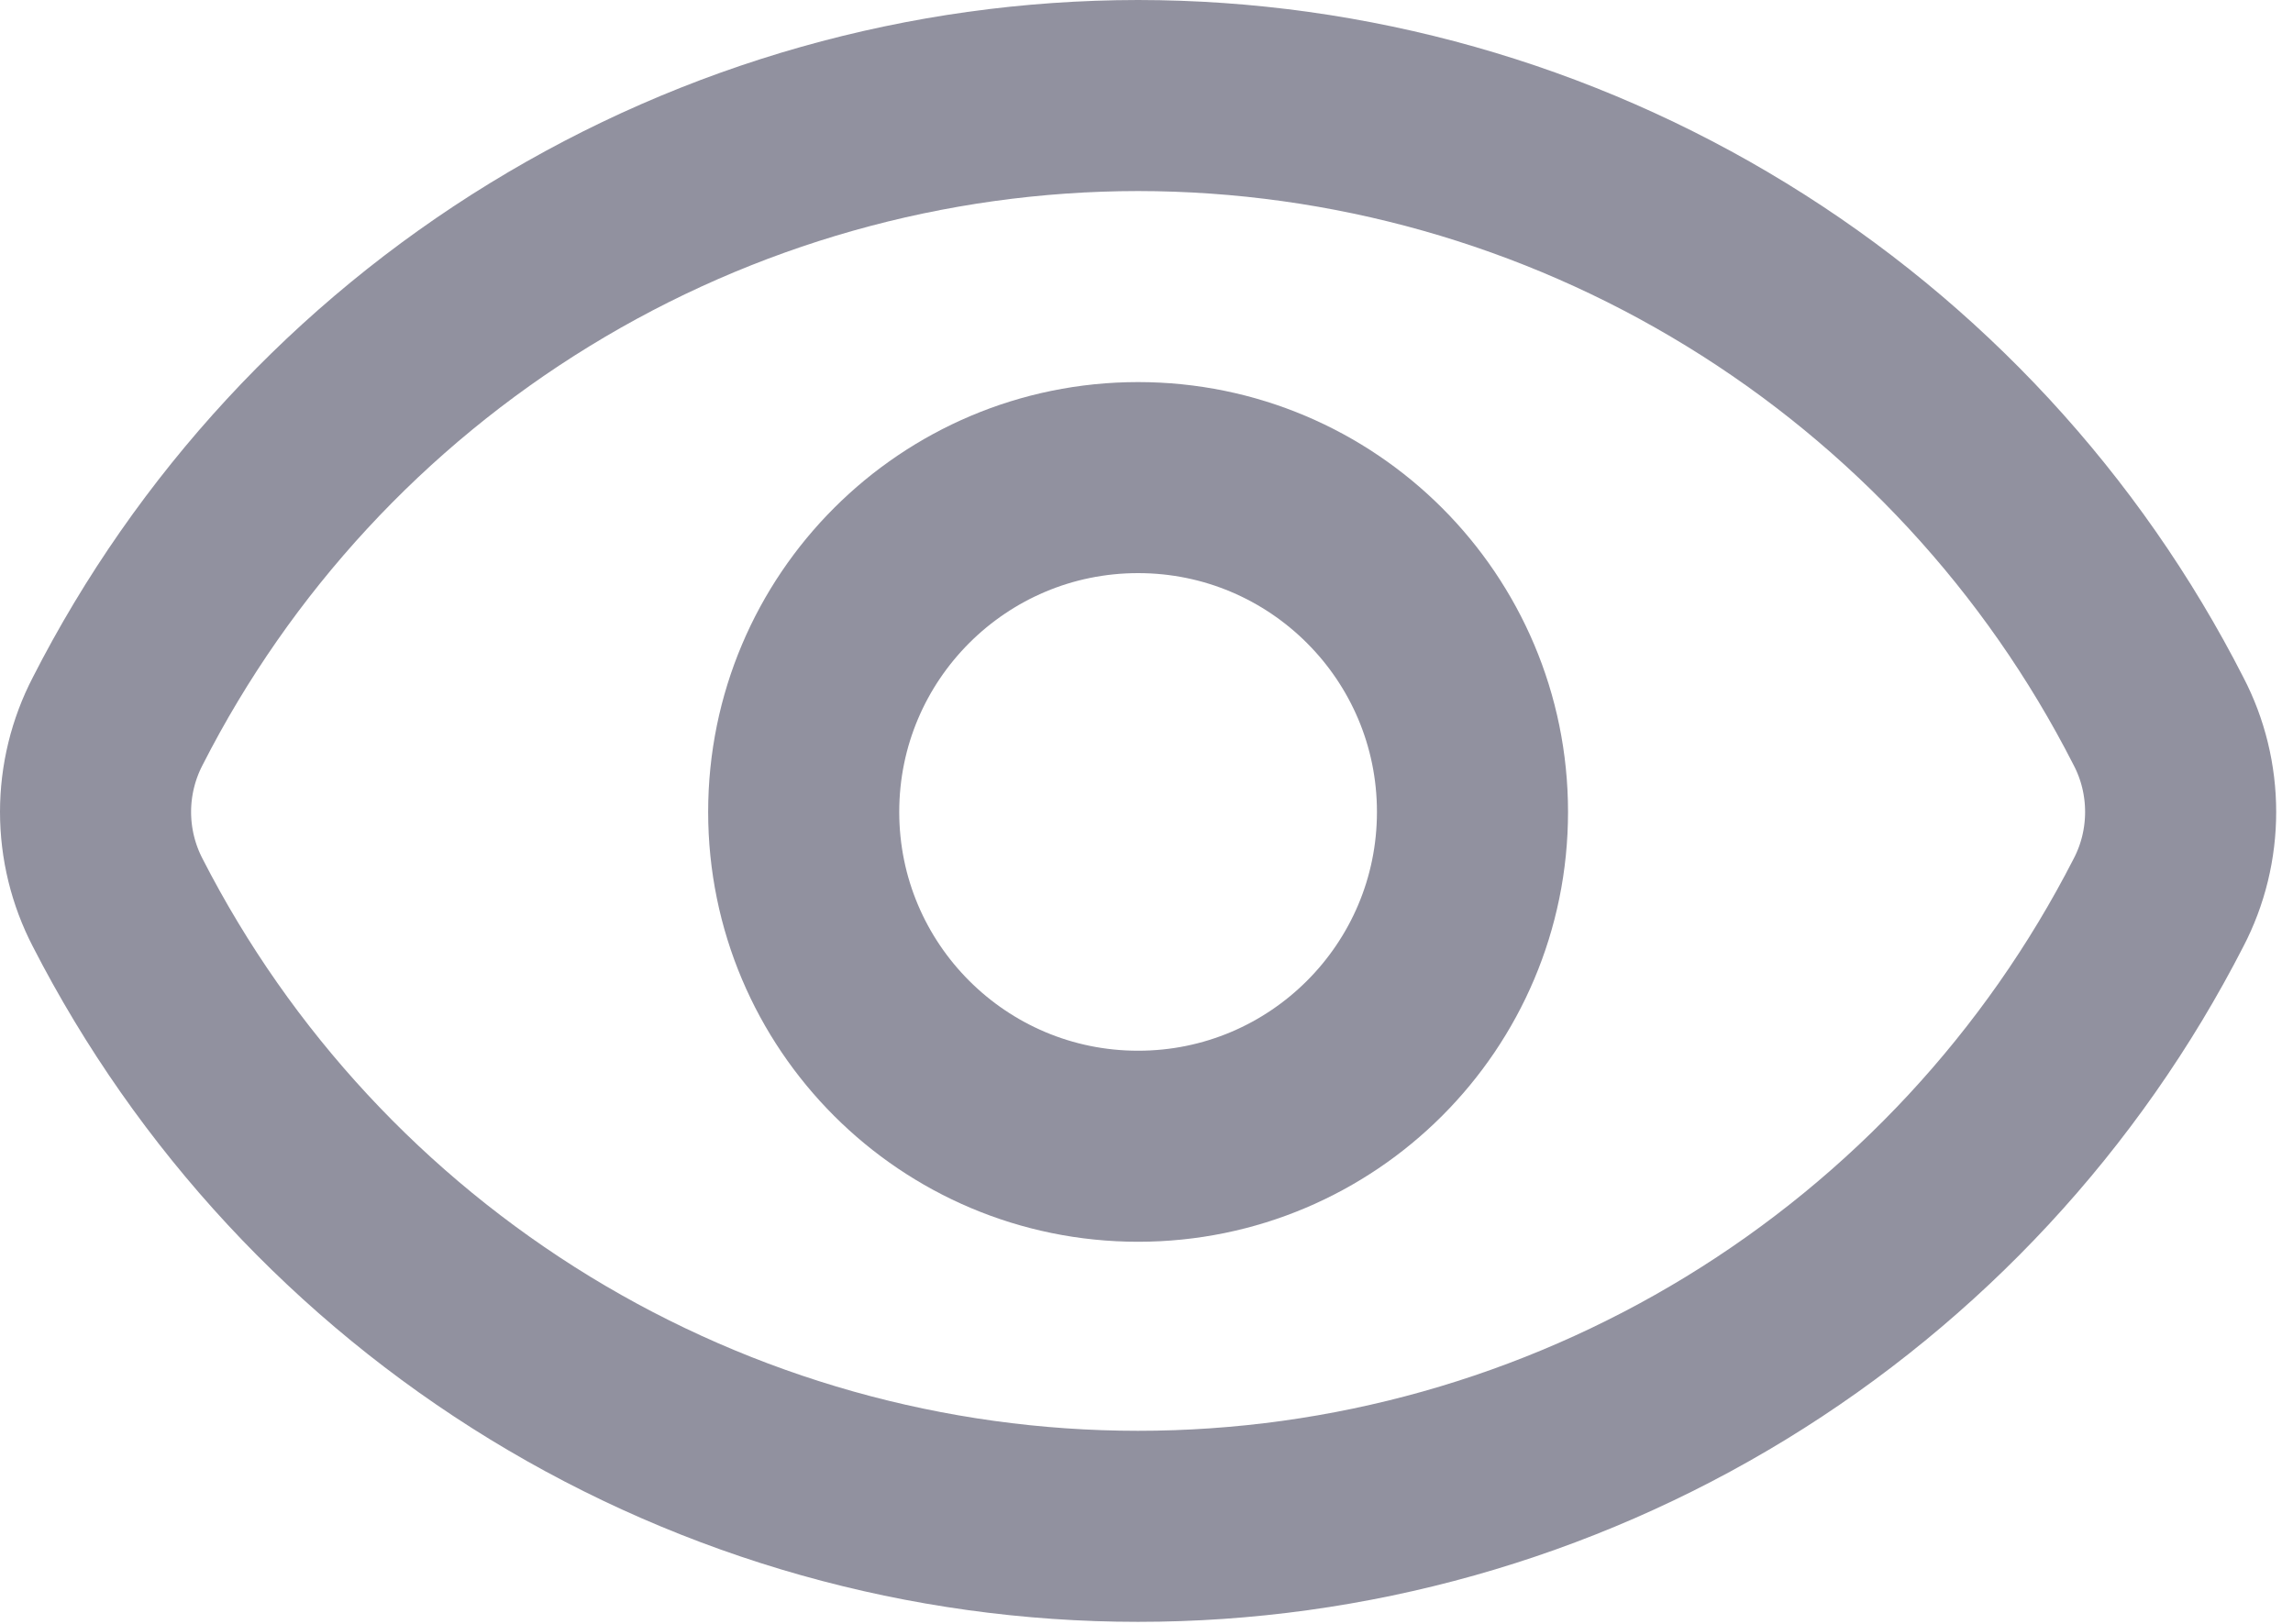 <svg width="24" height="17" viewBox="0 0 24 17" fill="none" xmlns="http://www.w3.org/2000/svg">
<path d="M11.912 1C9.701 1.002 7.534 1.615 5.649 2.771C3.765 3.926 2.236 5.58 1.232 7.55C1.08 7.843 1 8.169 1 8.5C1 8.831 1.08 9.157 1.232 9.45C2.239 11.416 3.769 13.065 5.653 14.217C7.538 15.369 9.704 15.979 11.912 15.979C14.121 15.979 16.286 15.369 18.171 14.217C20.055 13.065 21.585 11.416 22.592 9.45C22.745 9.157 22.824 8.831 22.824 8.5C22.824 8.169 22.745 7.843 22.592 7.55C21.588 5.58 20.059 3.926 18.175 2.771C16.29 1.615 14.123 1.002 11.912 1V1Z" stroke="#91919F" stroke-width="2" stroke-linecap="round" stroke-linejoin="round"/>
<path d="M11.912 12C13.845 12 15.412 10.433 15.412 8.5C15.412 6.567 13.845 5 11.912 5C9.979 5 8.412 6.567 8.412 8.5C8.412 10.433 9.979 12 11.912 12Z" stroke="#91919F" stroke-width="2" stroke-linecap="round" stroke-linejoin="round"/>
</svg>

